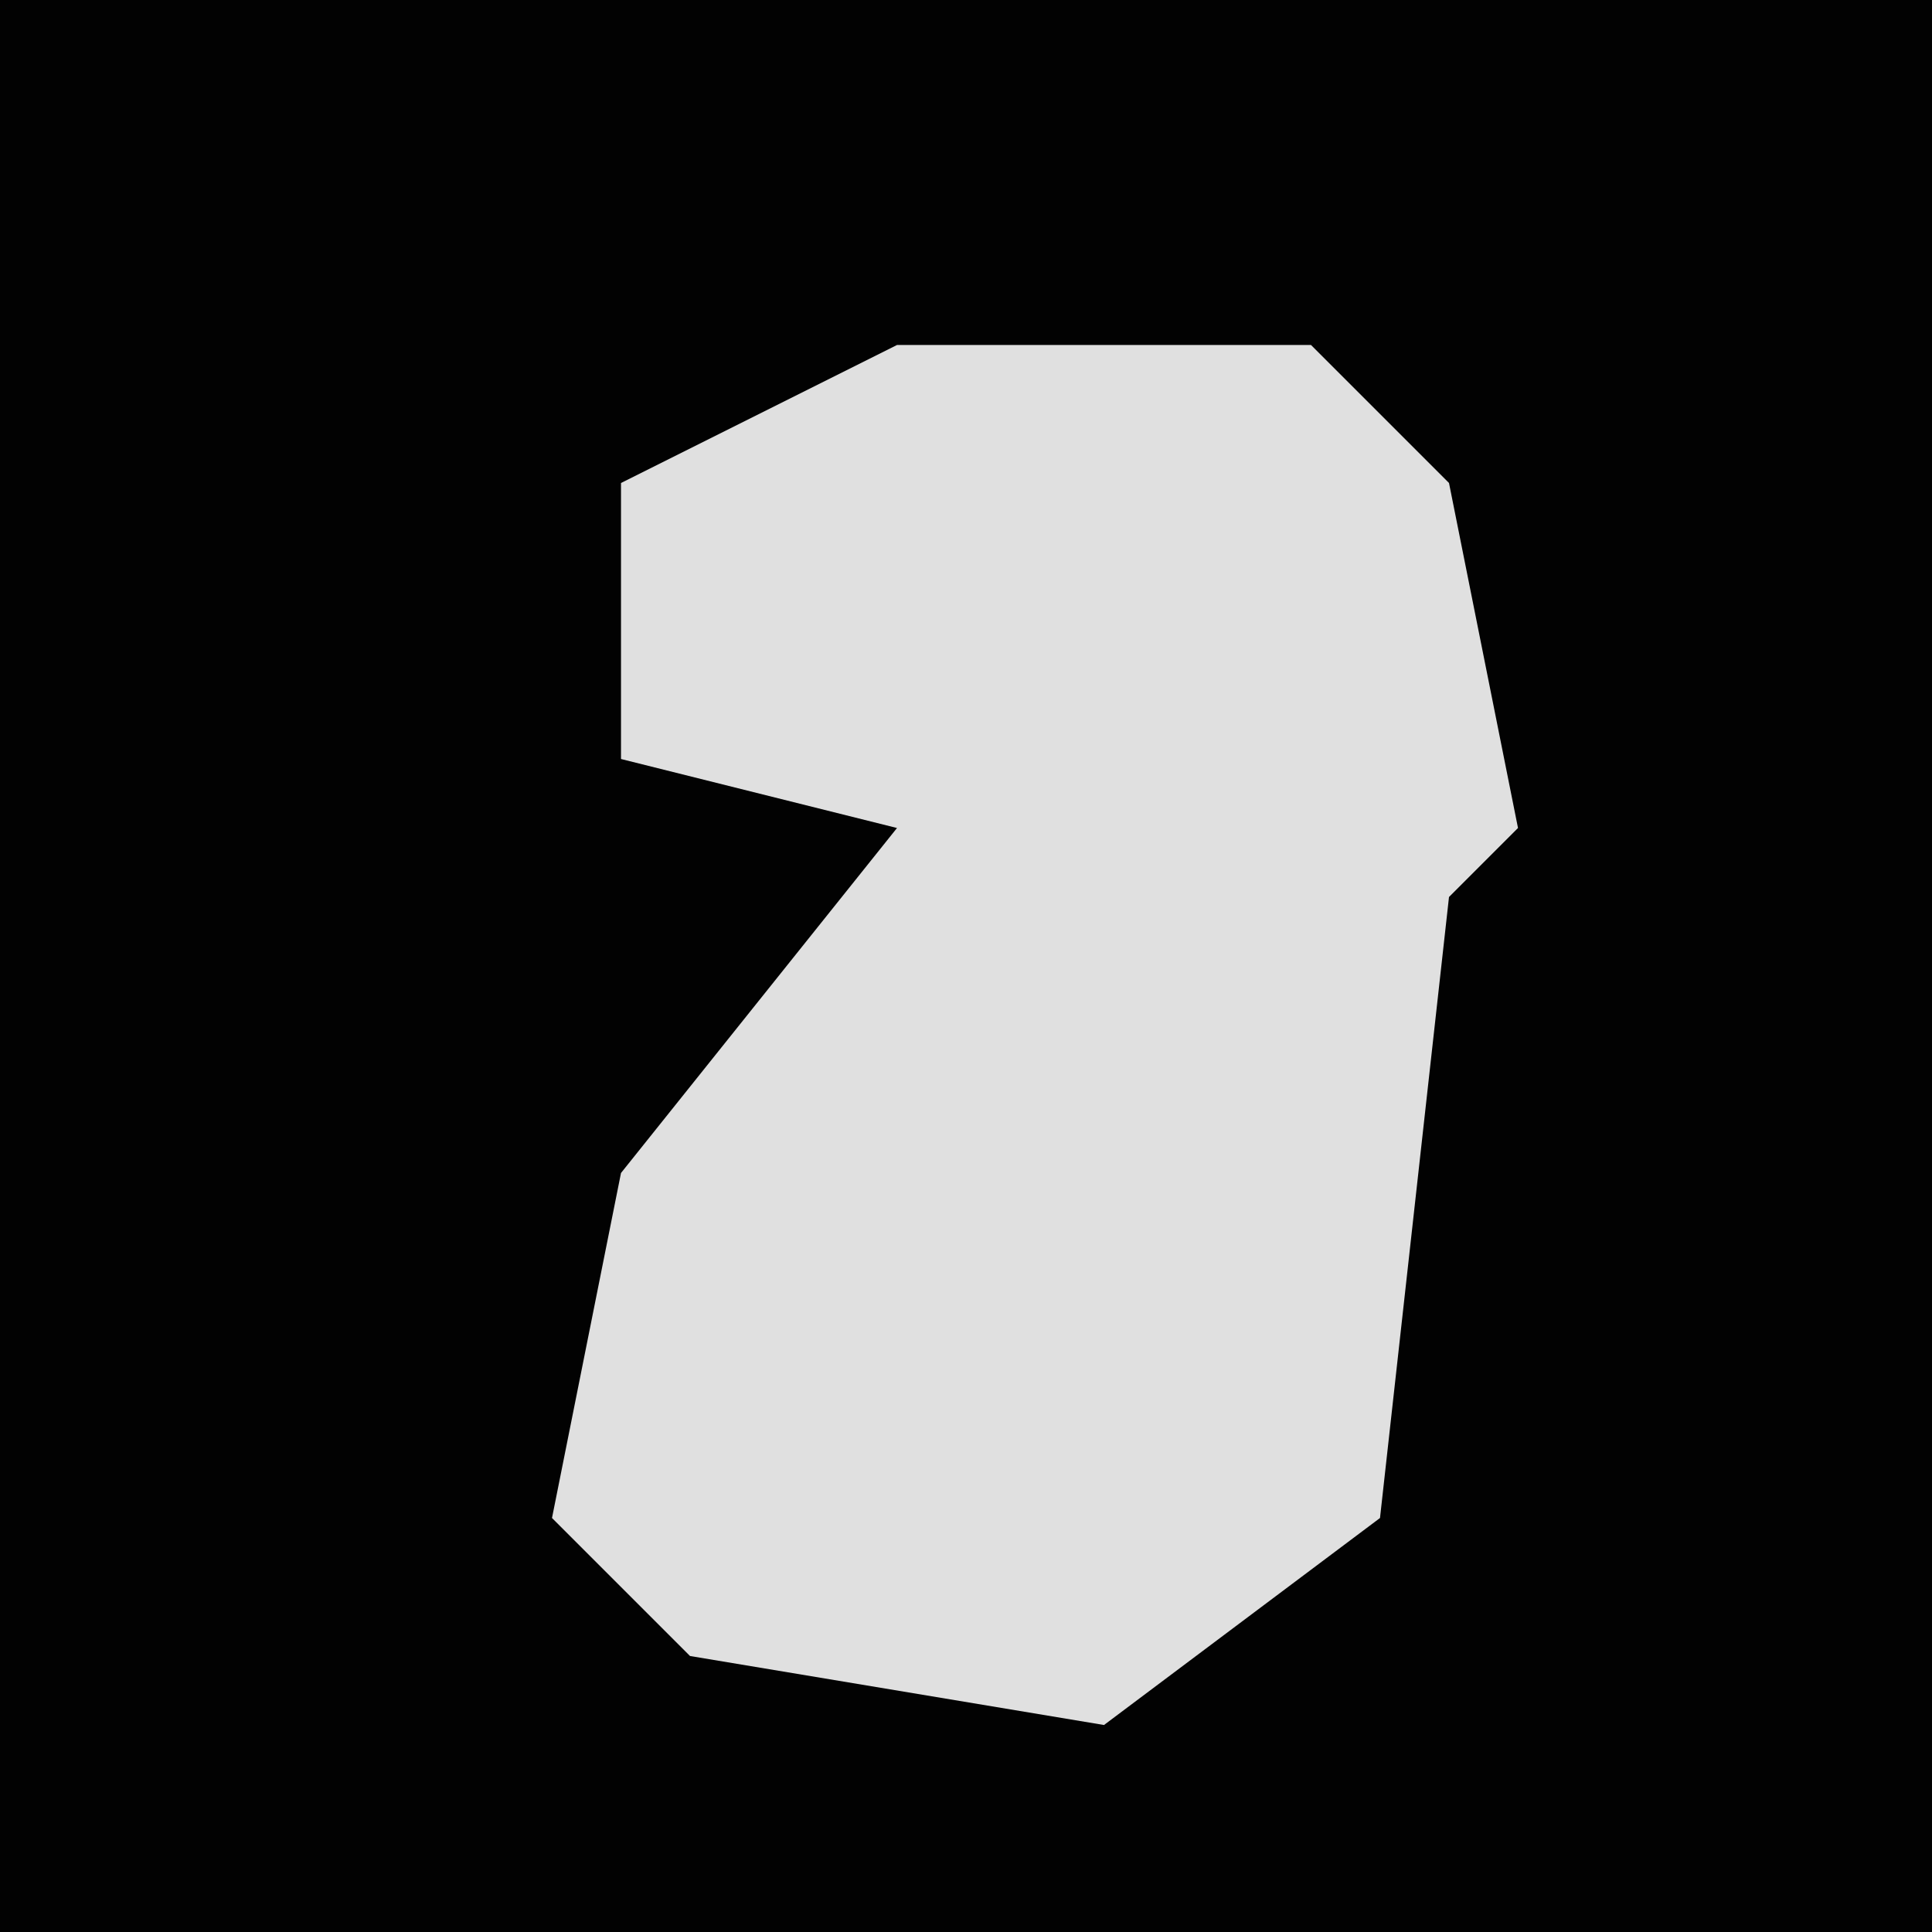 <?xml version="1.0" encoding="UTF-8"?>
<svg version="1.1" xmlns="http://www.w3.org/2000/svg" width="28" height="28">
<path d="M0,0 L28,0 L28,28 L0,28 Z " fill="#020202" transform="translate(0,0)"/>
<path d="M0,0 L6,0 L8,2 L9,7 L8,8 L7,17 L3,20 L-3,19 L-5,17 L-4,12 L0,7 L-4,6 L-4,2 Z " fill="#E0E0E0" transform="translate(13,5)"/>
</svg>
